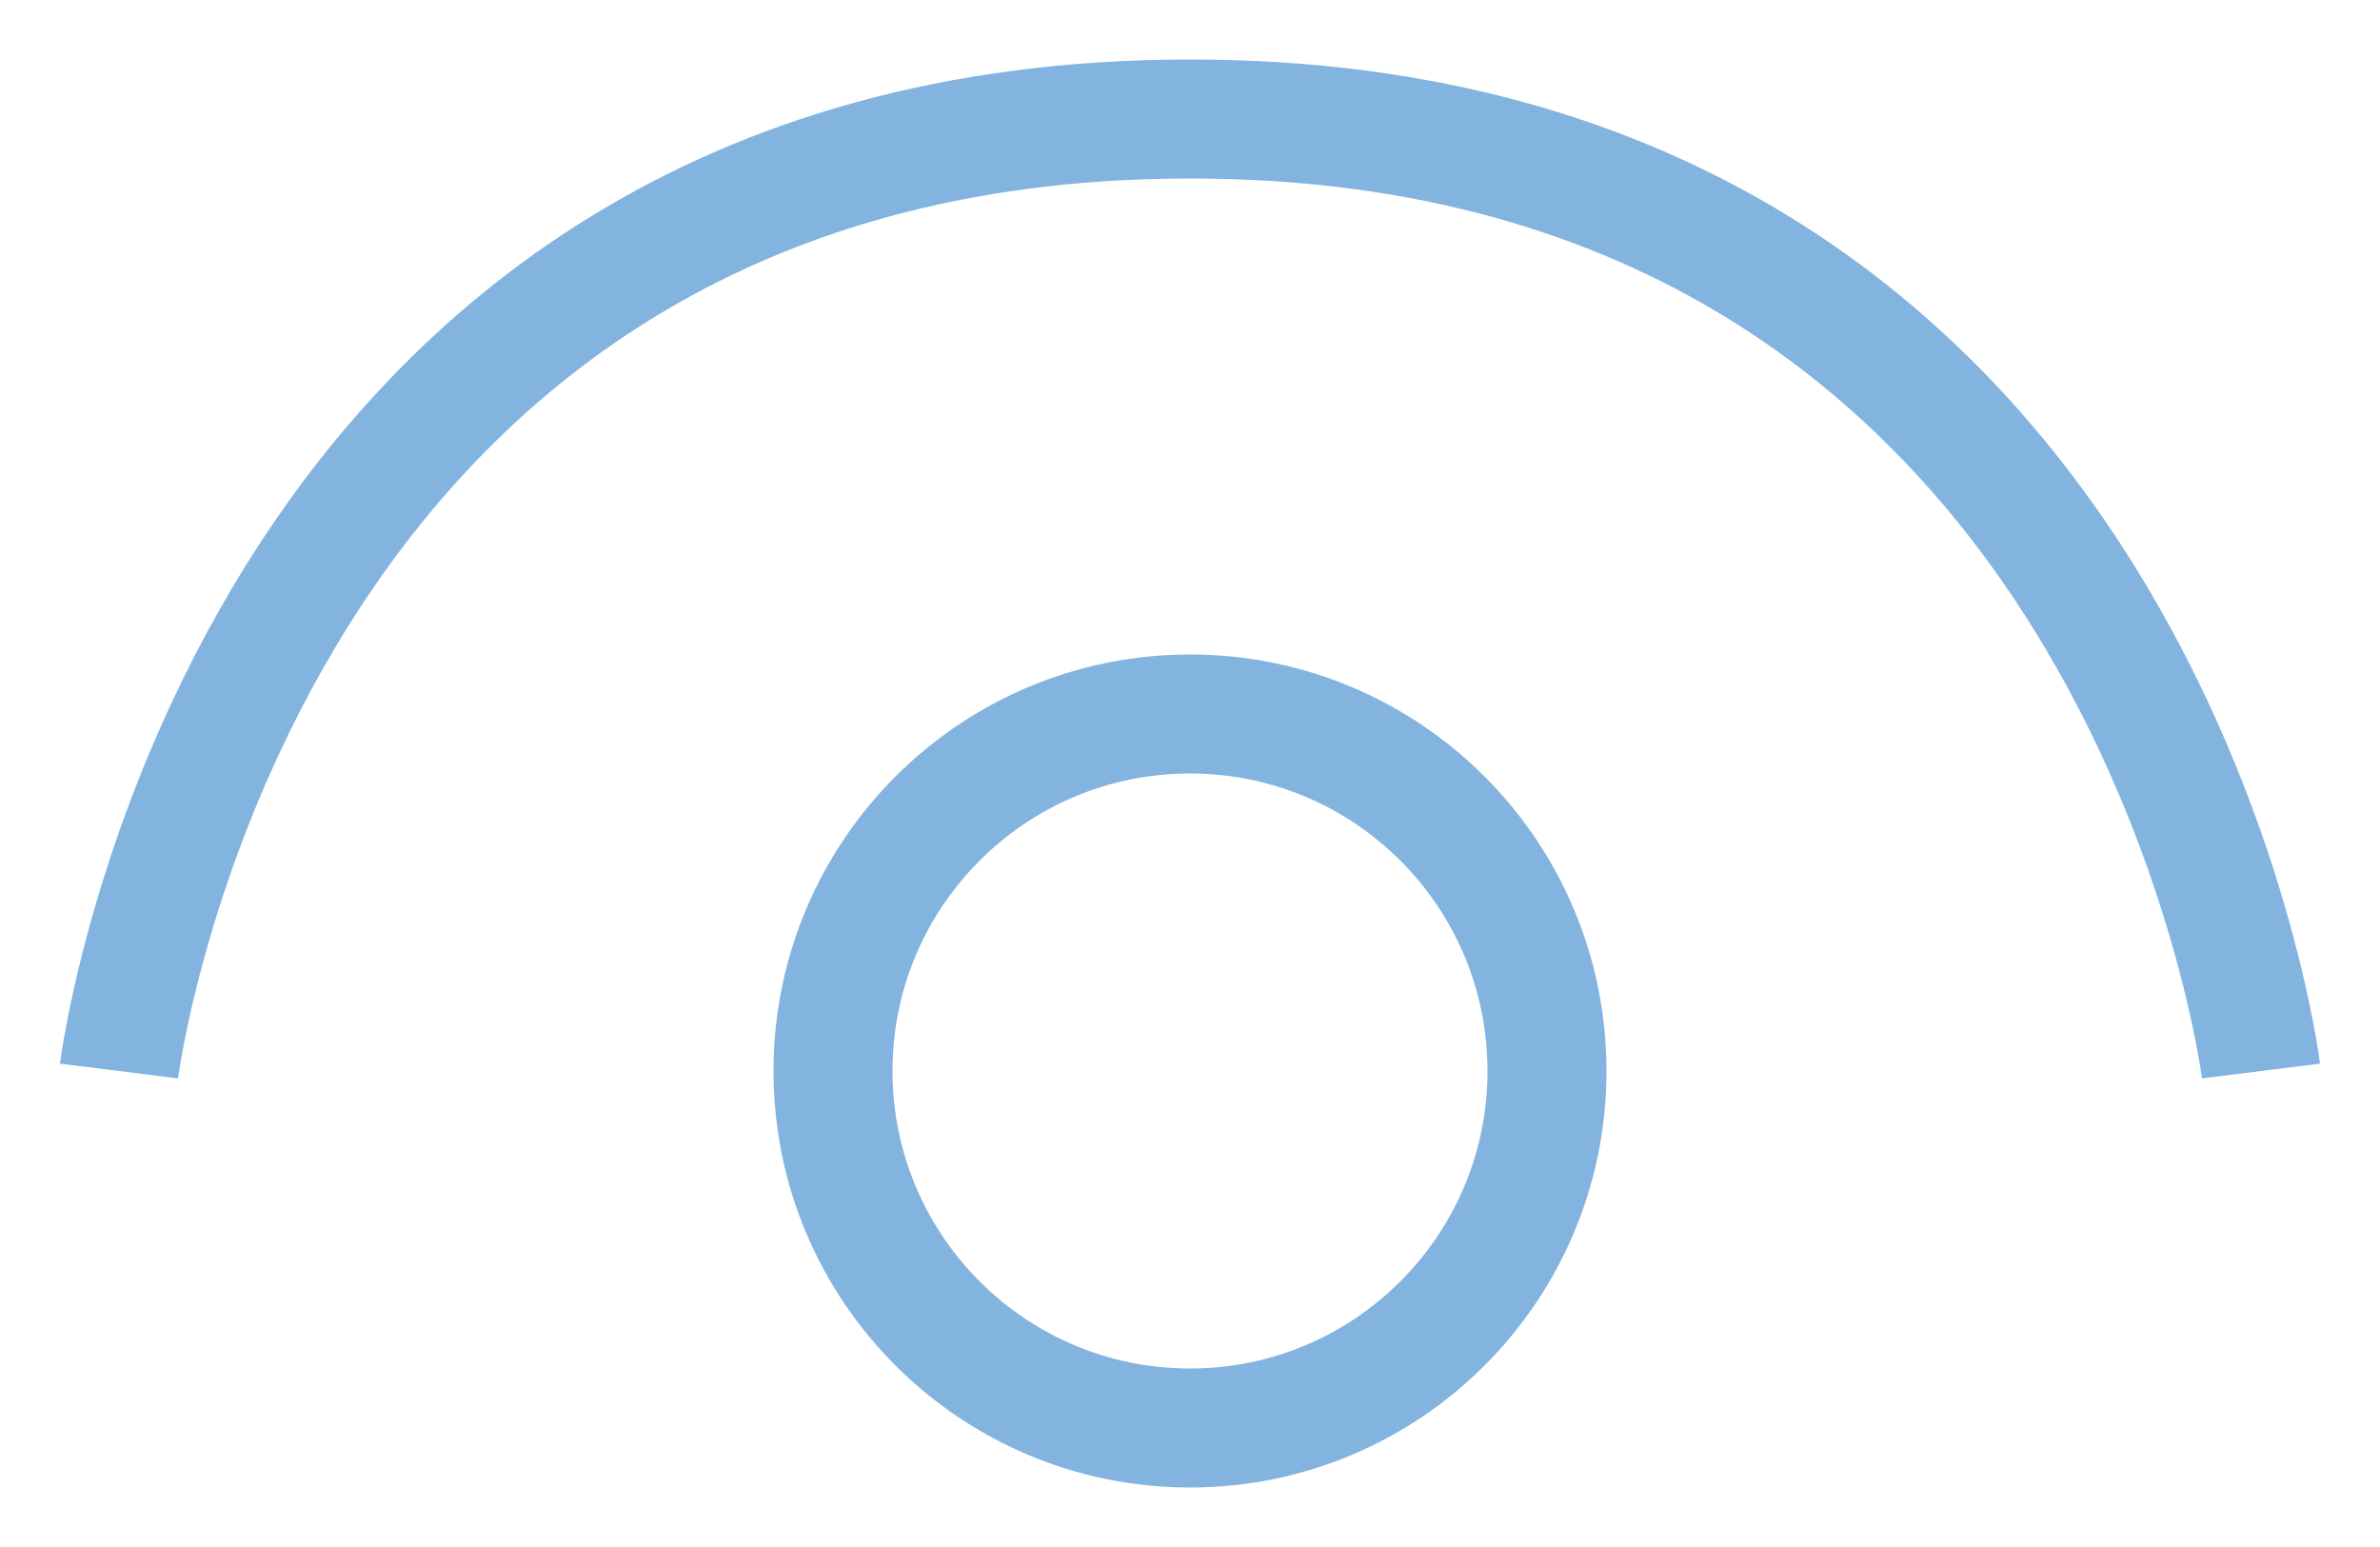 <svg width="20" height="13" viewBox="0 0 20 13" fill="none" xmlns="http://www.w3.org/2000/svg">
<path d="M10 12C11.657 12 13 10.657 13 9C13 7.343 11.657 6 10 6C8.343 6 7 7.343 7 9C7 10.657 8.343 12 10 12Z" stroke="#82B4DF"/>
<path d="M19 9C19 9 18 1 10 1C2 1 1 9 1 9" stroke="#82B4DF"/>
</svg>
